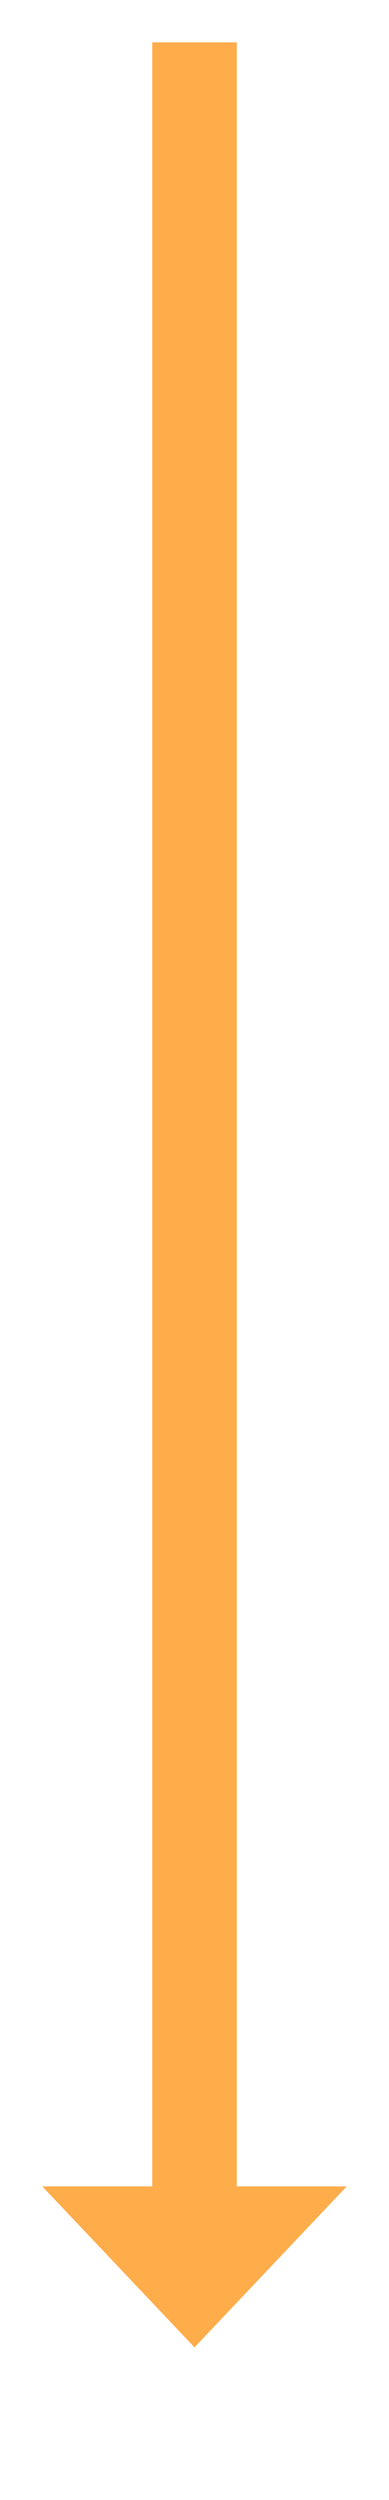﻿<?xml version="1.0" encoding="utf-8"?>
<svg version="1.1" xmlns:xlink="http://www.w3.org/1999/xlink" width="46px" height="295px" xmlns="http://www.w3.org/2000/svg">
  <g transform="matrix(1 0 0 1 -458 -193 )">
    <path d="M 463 451  L 481 470  L 499 451  L 463 451  Z " fill-rule="nonzero" fill="#ffac4b" stroke="none" />
    <path d="M 481 198  L 481 456  " stroke-width="10" stroke="#ffac4b" fill="none" />
  </g>
</svg>